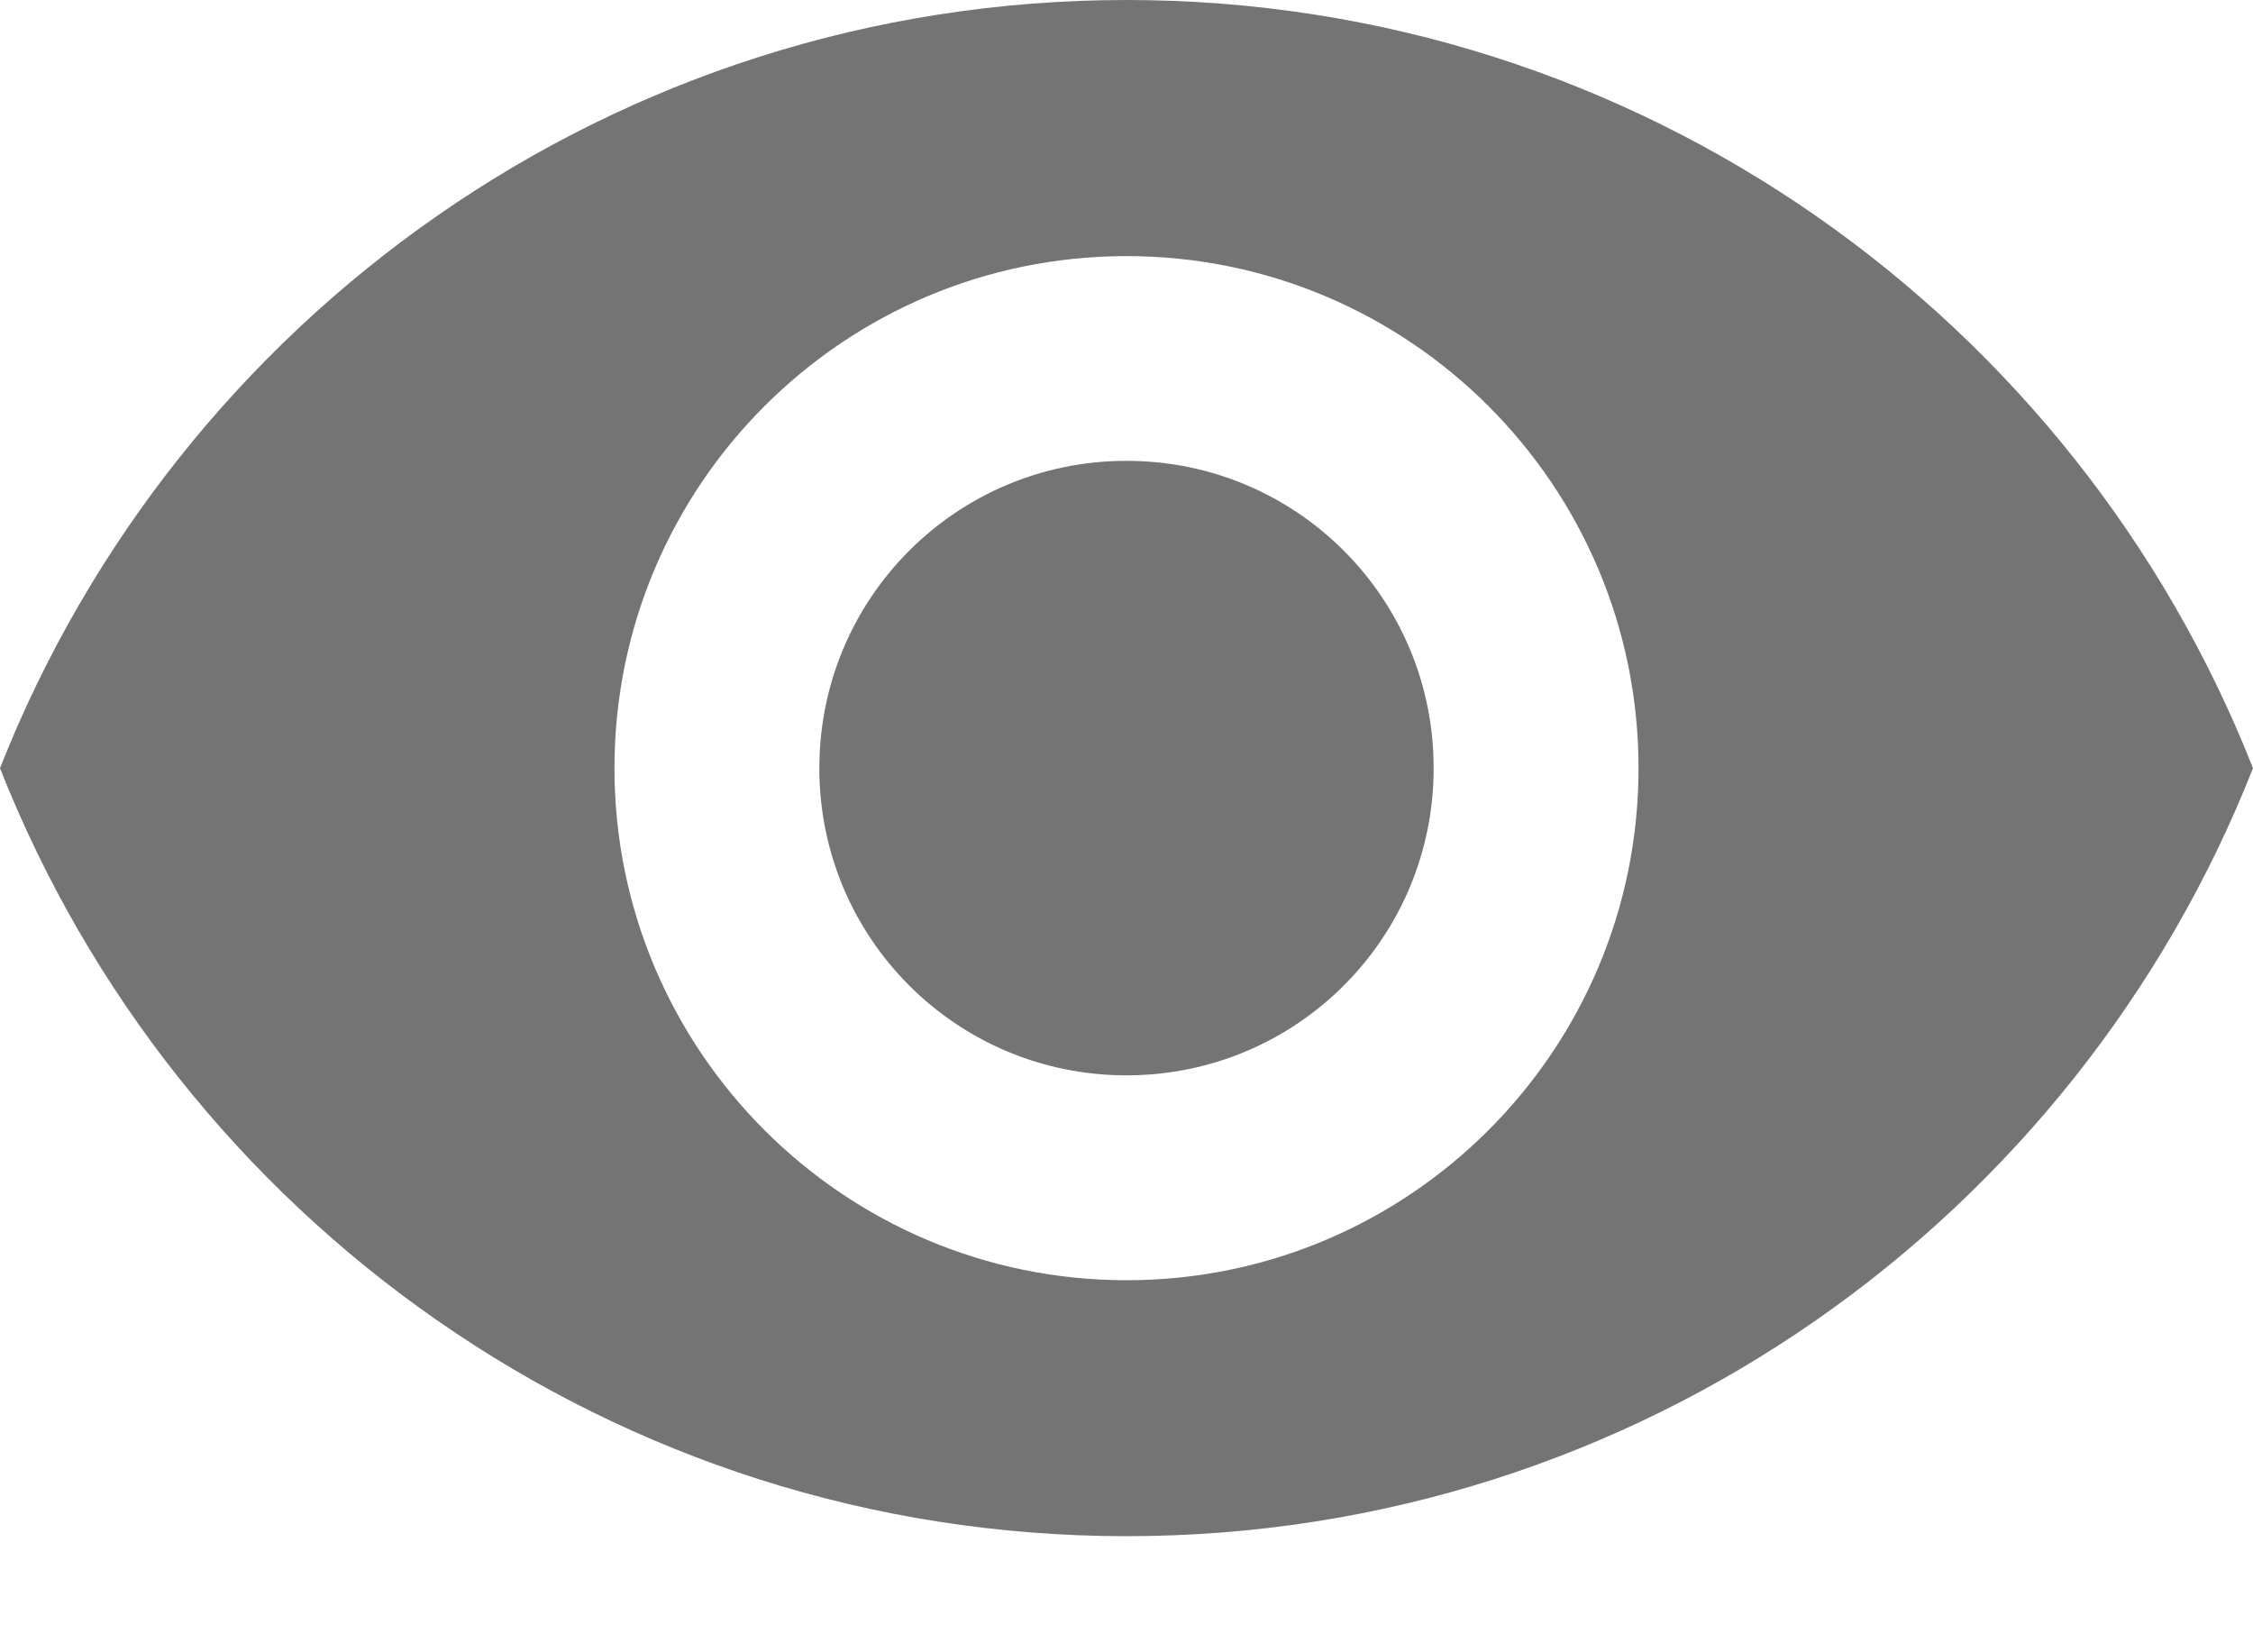 <svg width="15" height="11" viewBox="0 0 15 11" fill="none" xmlns="http://www.w3.org/2000/svg">
<path d="M7.5 0C4.091 0 1.18 2.12 0 5.114C1.18 8.107 4.091 10.227 7.5 10.227C10.909 10.227 13.82 8.107 15 5.114C13.82 2.12 10.909 0 7.5 0ZM7.5 8.523C5.618 8.523 4.091 6.995 4.091 5.114C4.091 3.232 5.618 1.705 7.5 1.705C9.382 1.705 10.909 3.232 10.909 5.114C10.909 6.995 9.382 8.523 7.5 8.523ZM7.5 3.068C6.368 3.068 5.455 3.982 5.455 5.114C5.455 6.245 6.368 7.159 7.5 7.159C8.632 7.159 9.545 6.245 9.545 5.114C9.545 3.982 8.632 3.068 7.5 3.068Z" fill="#747474"/>
</svg>
